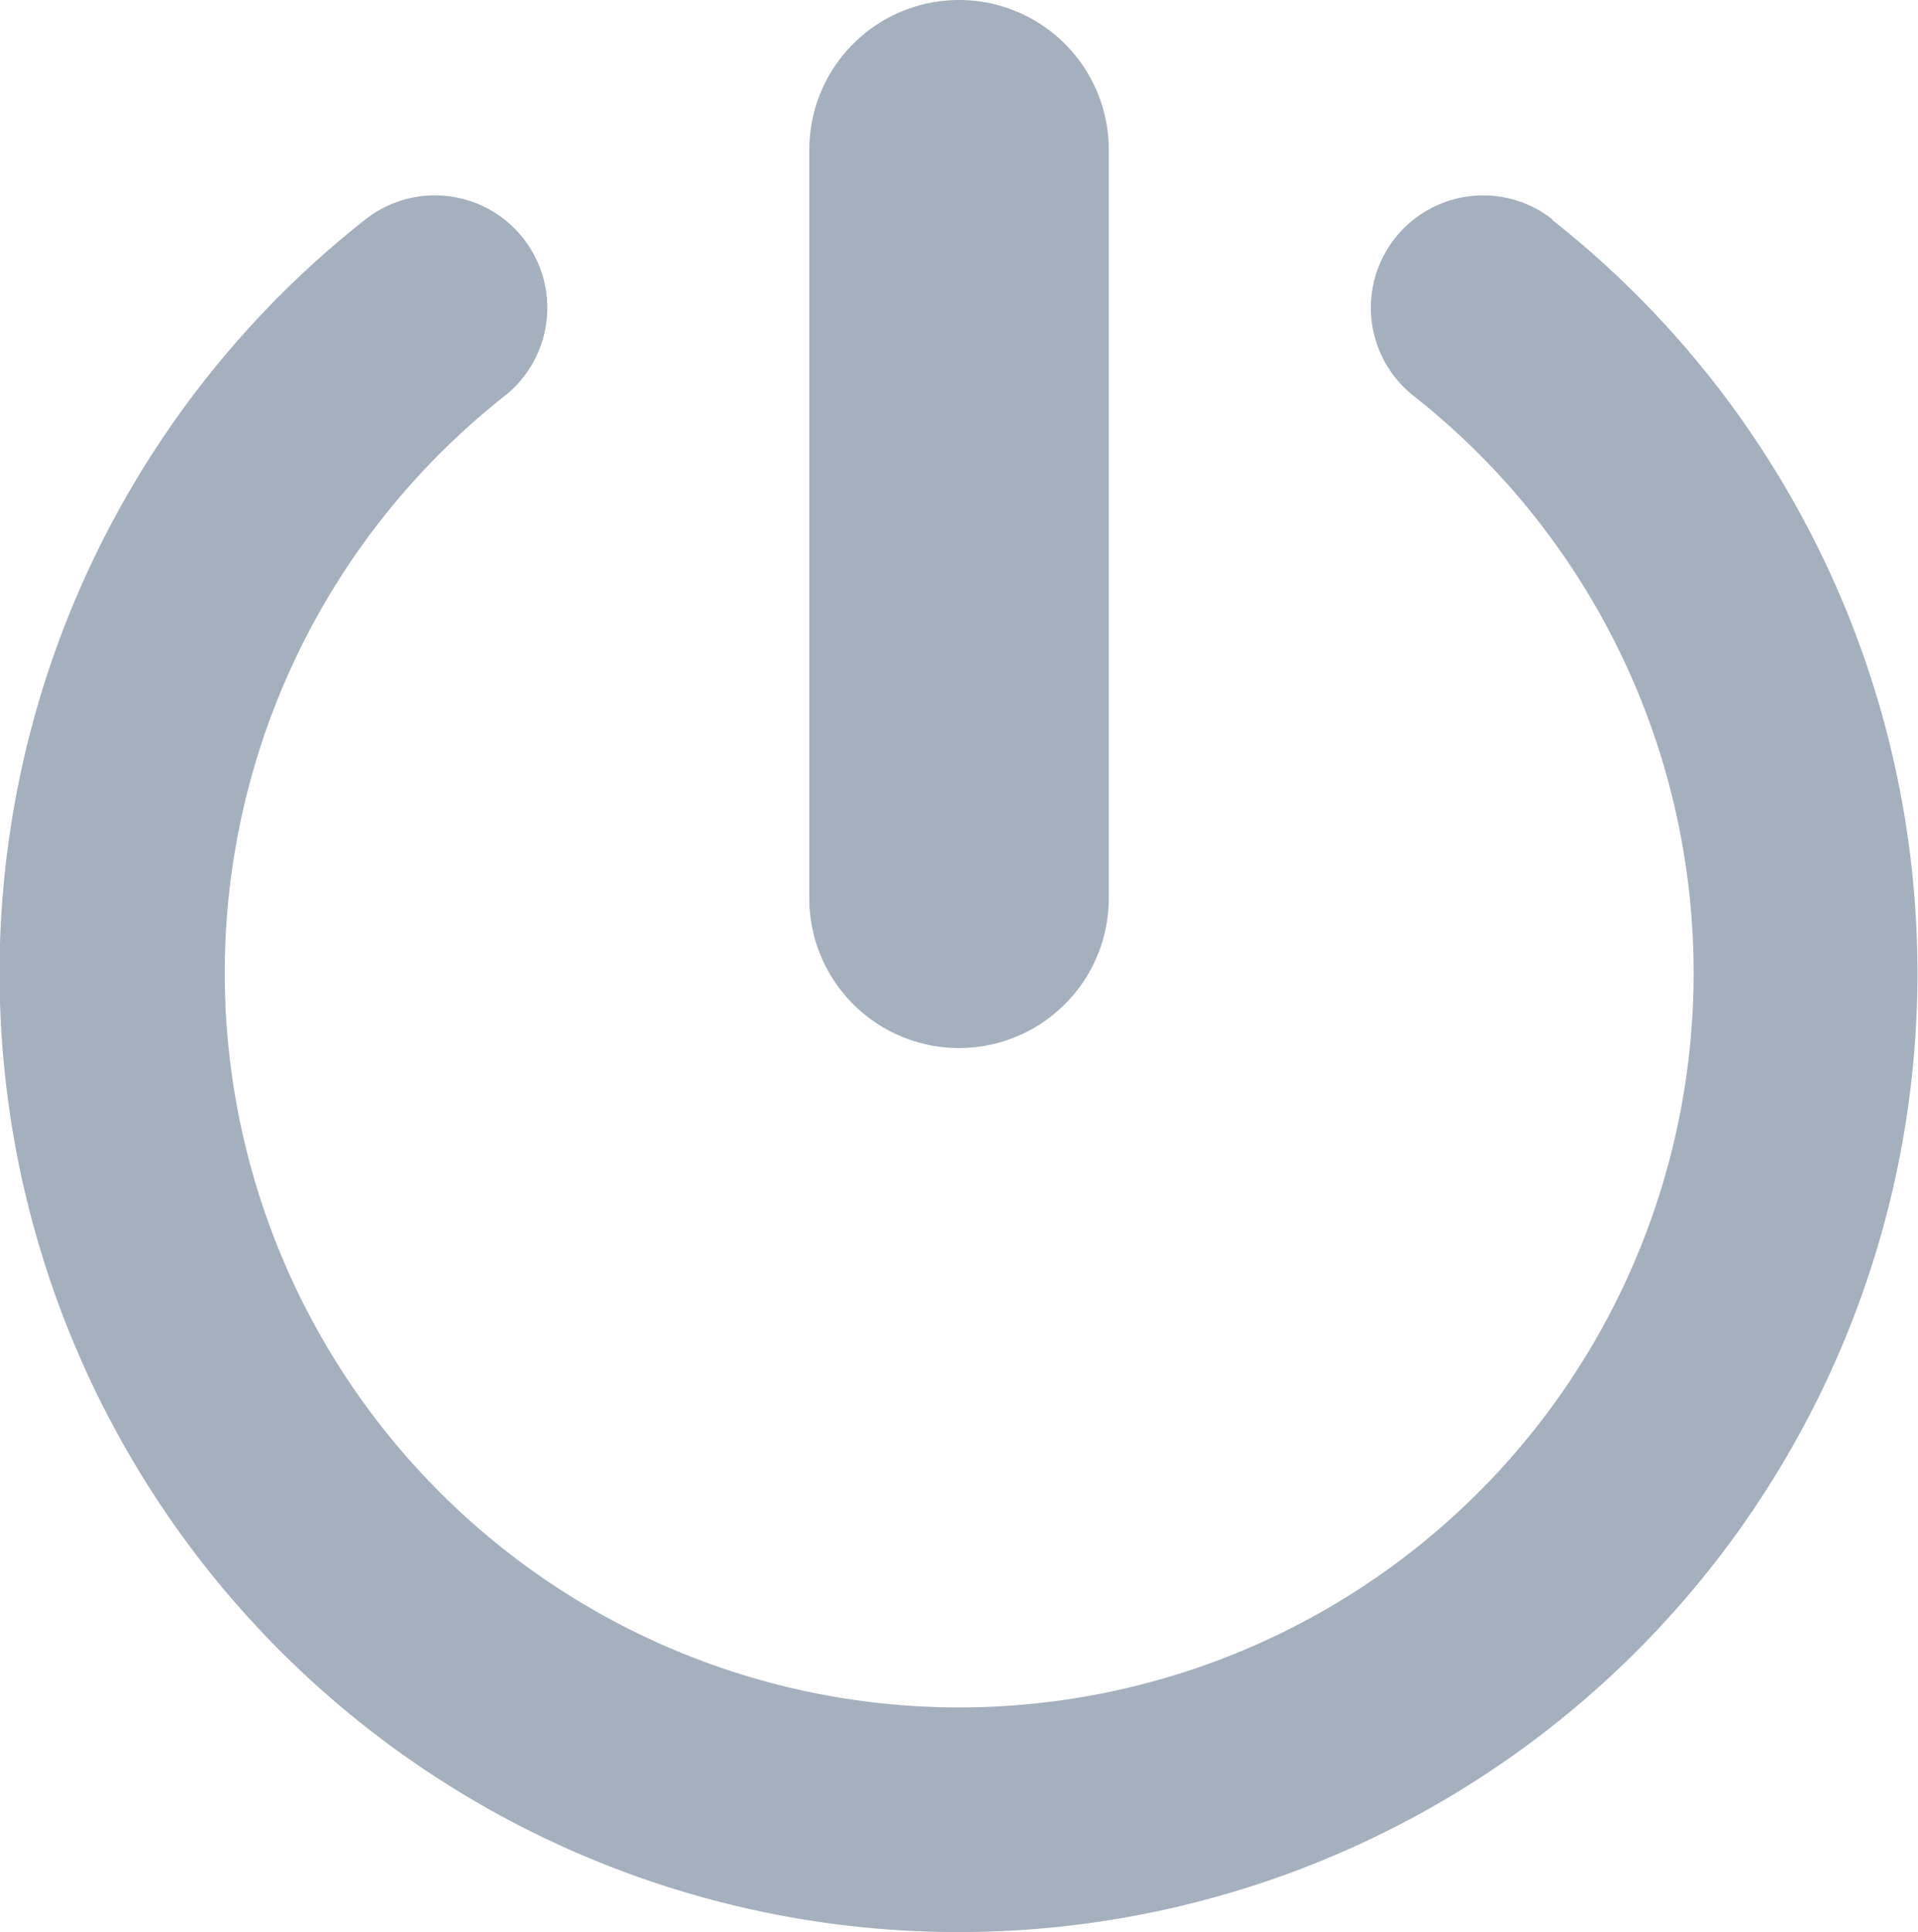 <svg xmlns="http://www.w3.org/2000/svg" width="20.025" height="20.172" viewBox="0 0 20.025 20.172">
  <g id="off" transform="translate(-0.089)">
    <path id="Path_561" data-name="Path 561" d="M8.539,9.378V1.563a1.563,1.563,0,0,1,3.126,0V9.378a1.563,1.563,0,0,1-3.126,0ZM16.3,2.292a1.172,1.172,0,0,0-1.452,1.841,7.668,7.668,0,1,1-9.489,0A1.173,1.173,0,1,0,3.9,2.294a10.012,10.012,0,1,0,12.393,0Z" transform="translate(0)" fill="#a4b0be"/>
  </g>
</svg>
